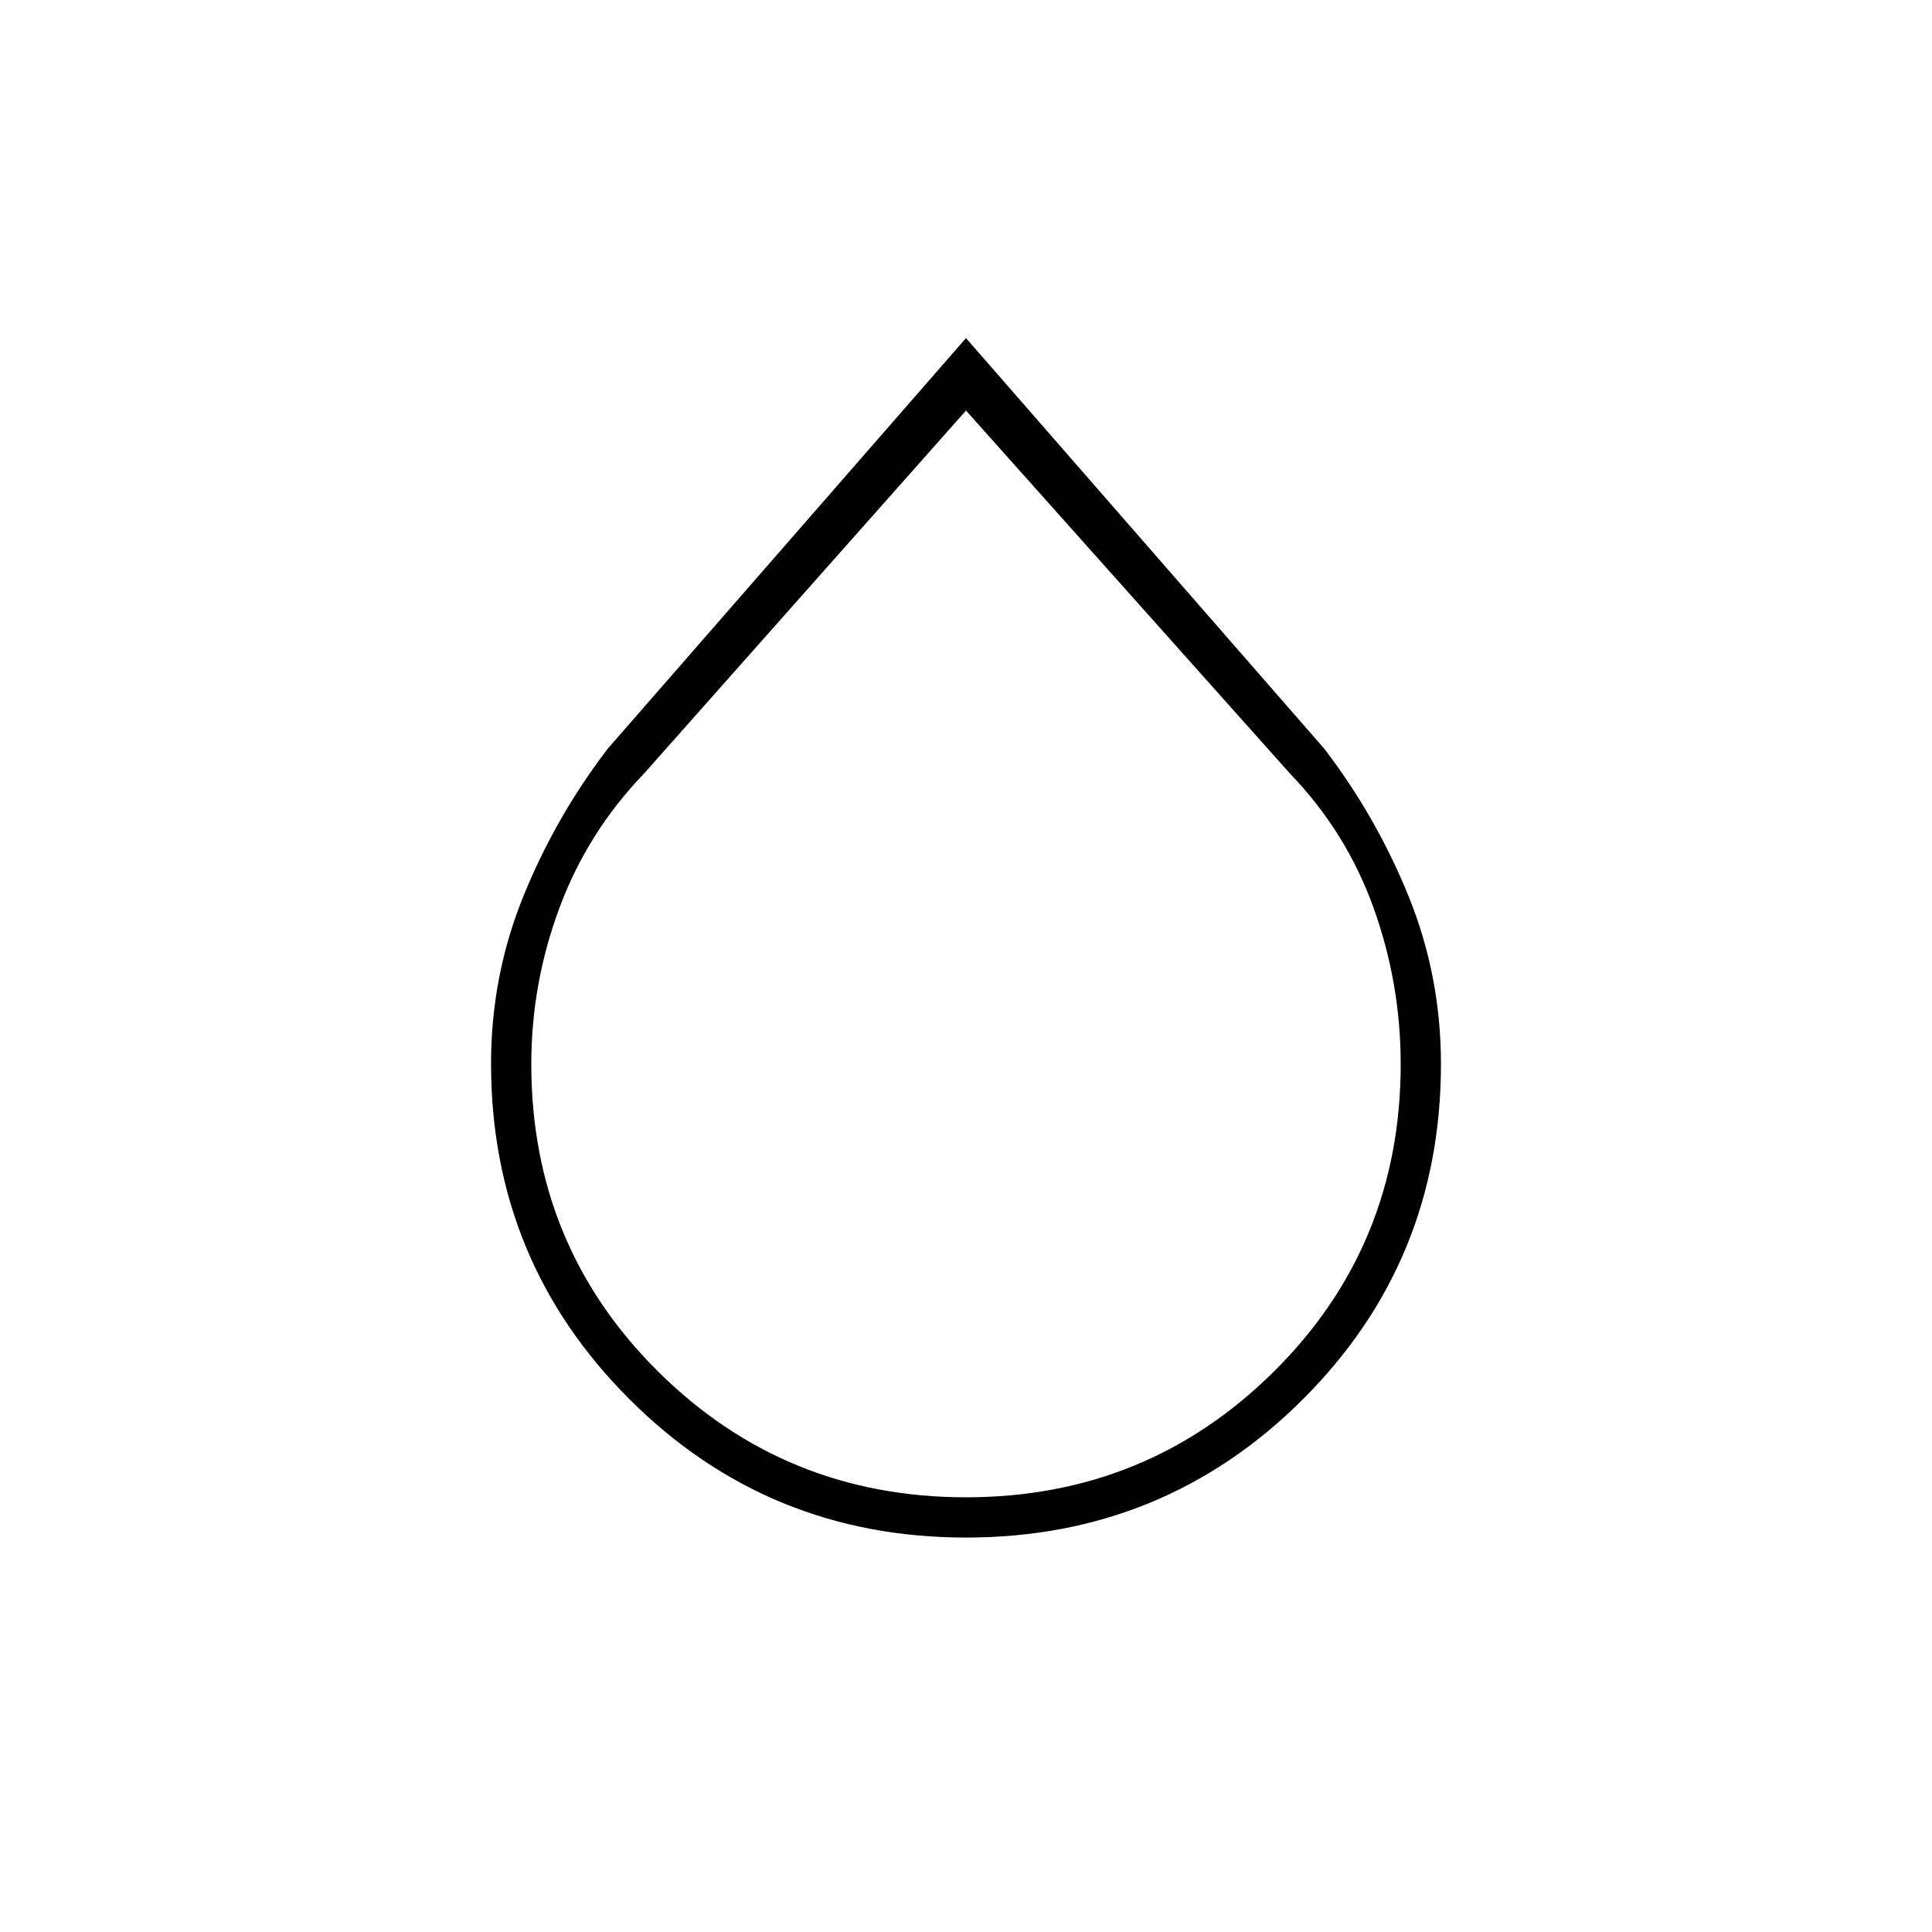 <svg xmlns="http://www.w3.org/2000/svg" height="20" viewBox="0 -960 960 960" width="20"><path d="M480-196q-98.388 0-167.194-68.707Q244-333.414 244-431.472 244-475 260-514.5q16-39.5 42-73.5l178-204 178 204q26 34 42 73.54 16 39.541 16 83.176Q716-333 647.194-264.5 578.388-196 480-196Zm0-20q90 0 153-62.5t63-152.73q0-40.109-13.5-77.707Q669-546.536 641-575.61L480-756 320-575.61q-28 29.074-42 66.673-14 37.598-14 77.707 0 90.23 63 152.73Q390-216 480-216Z"/></svg>